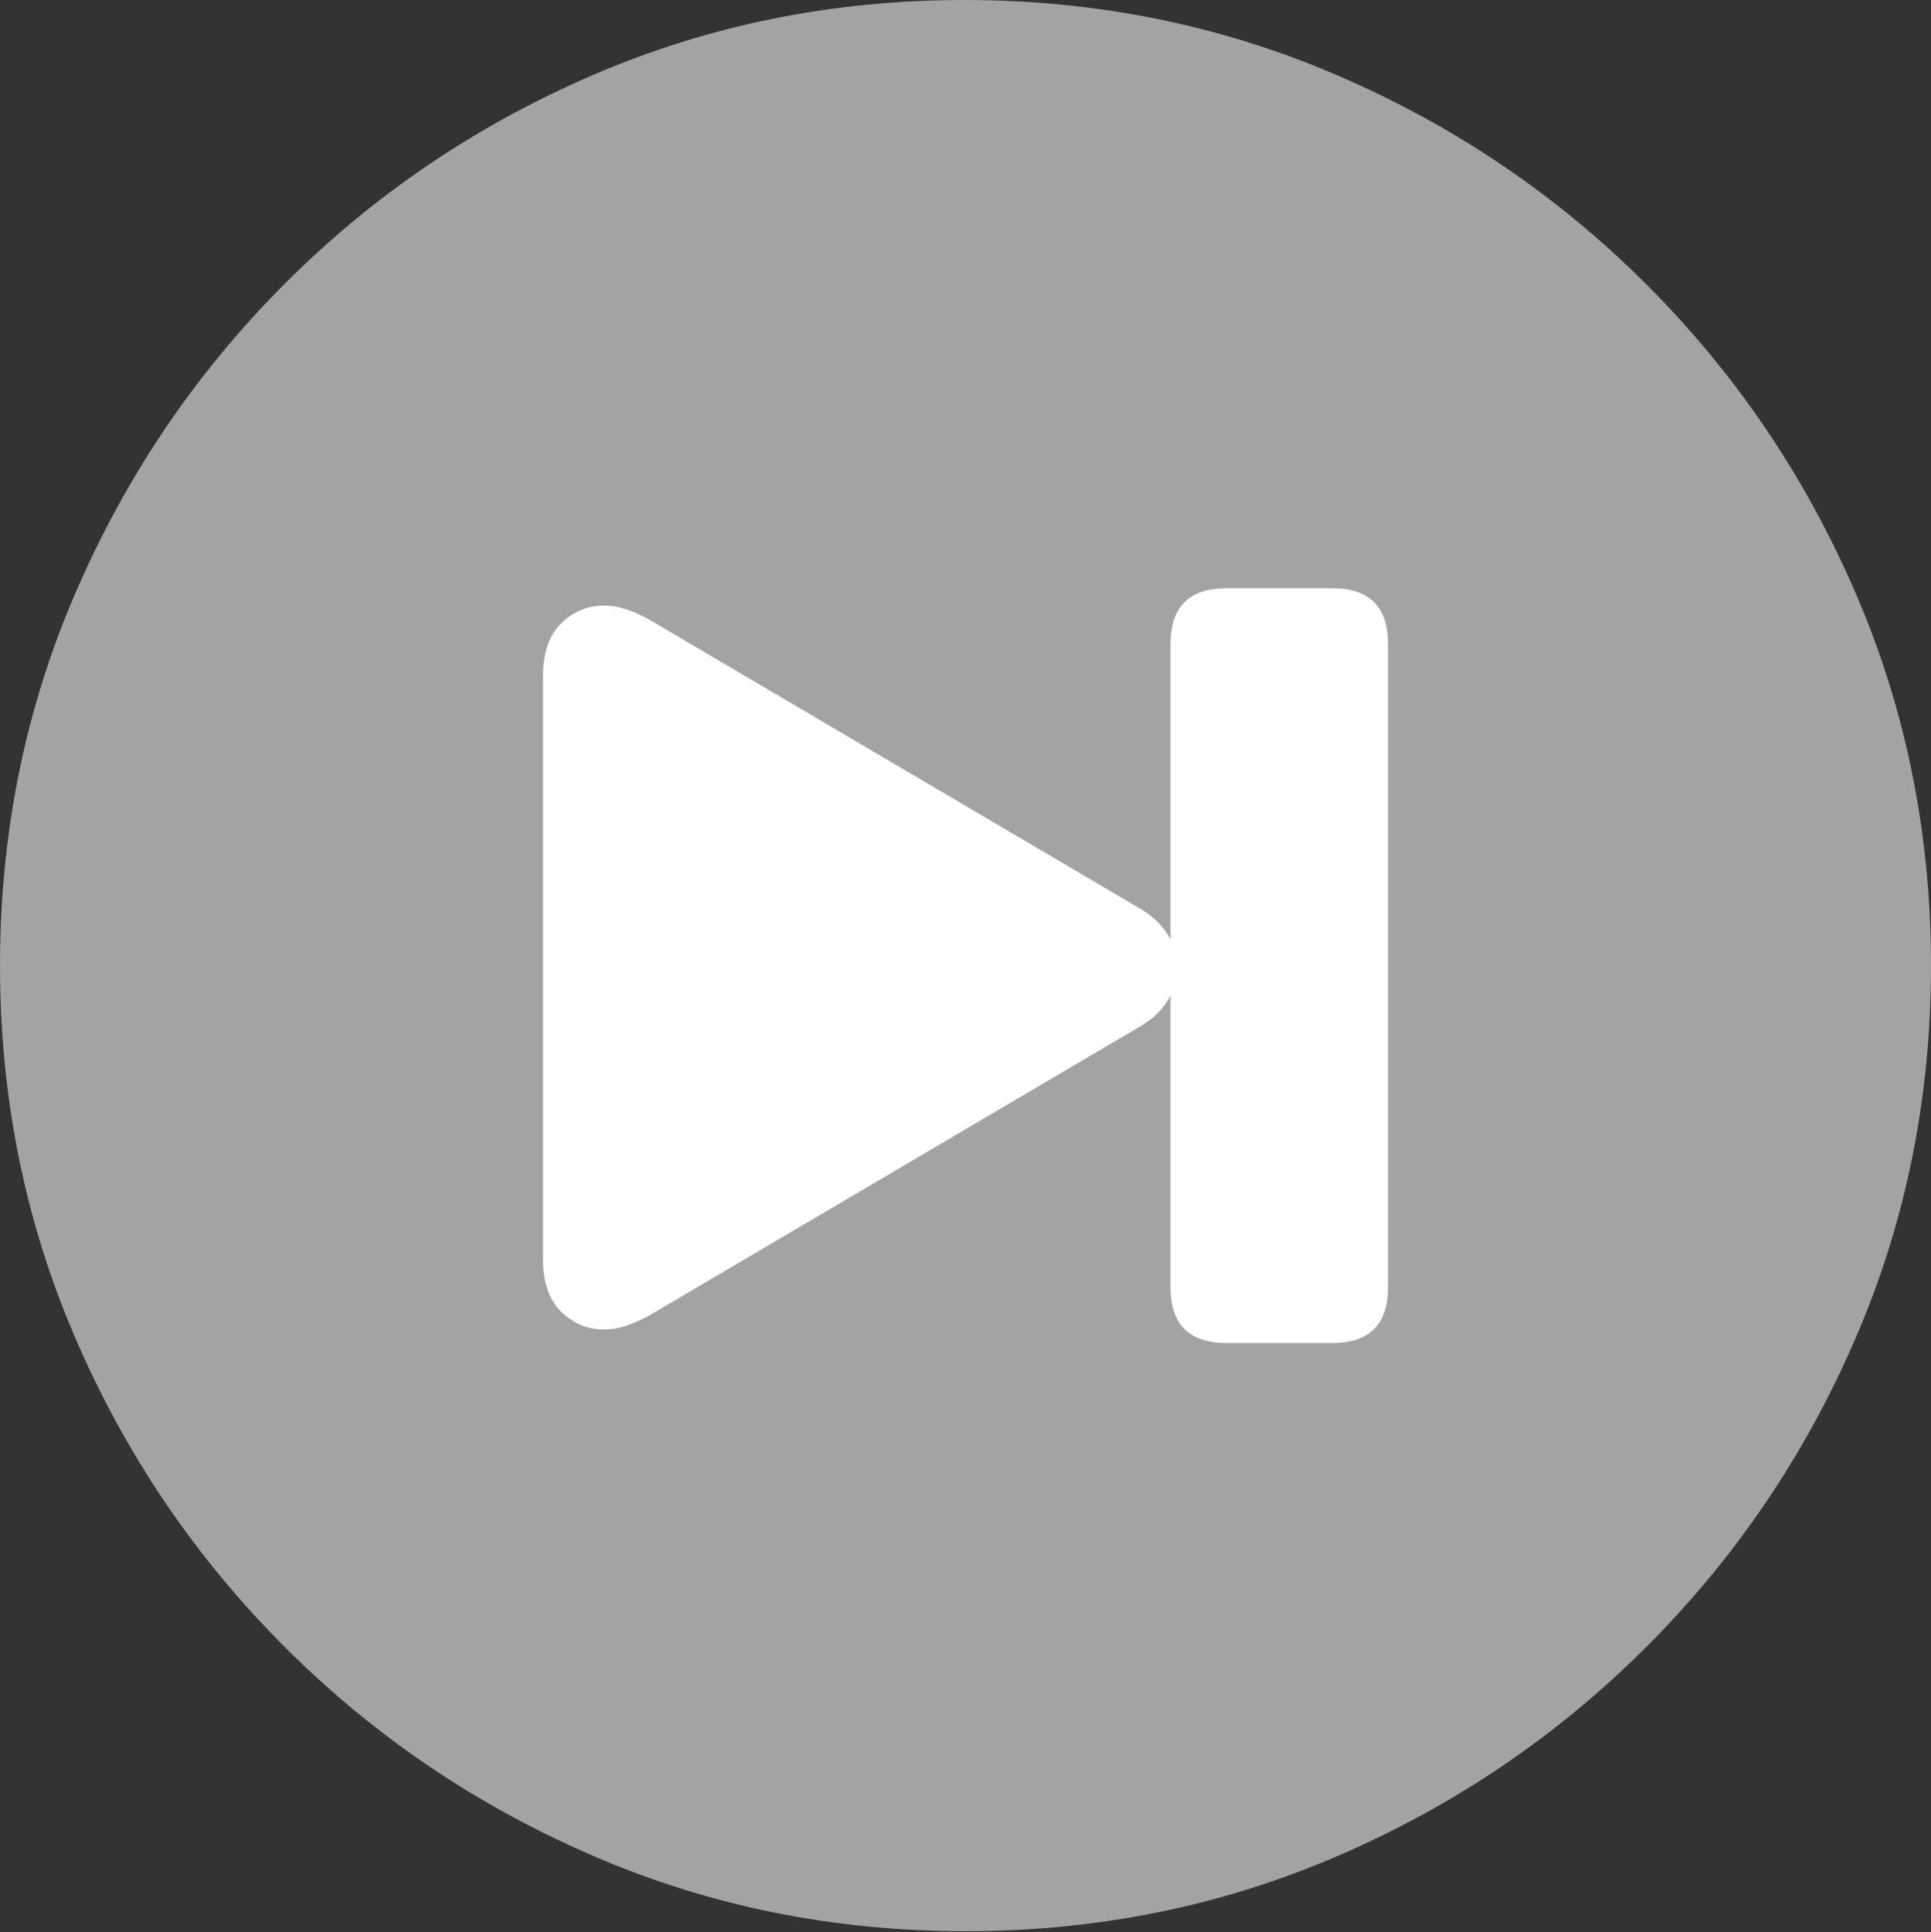 <svg width="19.59" height="19.6">
       <rect width="100%" height="100%" fill="#333333" stroke="none"/>
       <g>
              <rect height="19.6" opacity="0" width="19.59" x="0" y="0" />
              <path d="M9.795 19.59Q11.807 19.59 13.579 18.823Q15.352 18.057 16.704 16.704Q18.057 15.352 18.823 13.579Q19.59 11.807 19.59 9.795Q19.59 7.783 18.823 6.011Q18.057 4.238 16.704 2.886Q15.352 1.533 13.574 0.767Q11.797 0 9.785 0Q7.773 0 6.001 0.767Q4.229 1.533 2.881 2.886Q1.533 4.238 0.767 6.011Q0 7.783 0 9.795Q0 11.807 0.767 13.579Q1.533 15.352 2.886 16.704Q4.238 18.057 6.011 18.823Q7.783 19.59 9.795 19.59Z"
                     fill="rgba(255,255,255,0.55)" />
              <path d="M14.082 13.057Q14.082 13.623 13.516 13.623L12.441 13.623Q11.875 13.623 11.875 13.057L11.875 10.098Q11.777 10.293 11.553 10.42L6.611 13.33Q6.494 13.398 6.372 13.442Q6.25 13.486 6.123 13.486Q5.879 13.486 5.693 13.306Q5.508 13.125 5.508 12.764L5.508 6.865Q5.508 6.504 5.693 6.323Q5.879 6.143 6.123 6.143Q6.25 6.143 6.372 6.187Q6.494 6.23 6.611 6.299L11.553 9.209Q11.777 9.336 11.875 9.531L11.875 6.533Q11.875 5.967 12.441 5.967L13.516 5.967Q14.082 5.967 14.082 6.533Z"
                     fill="#ffffff" />
       </g>
</svg>